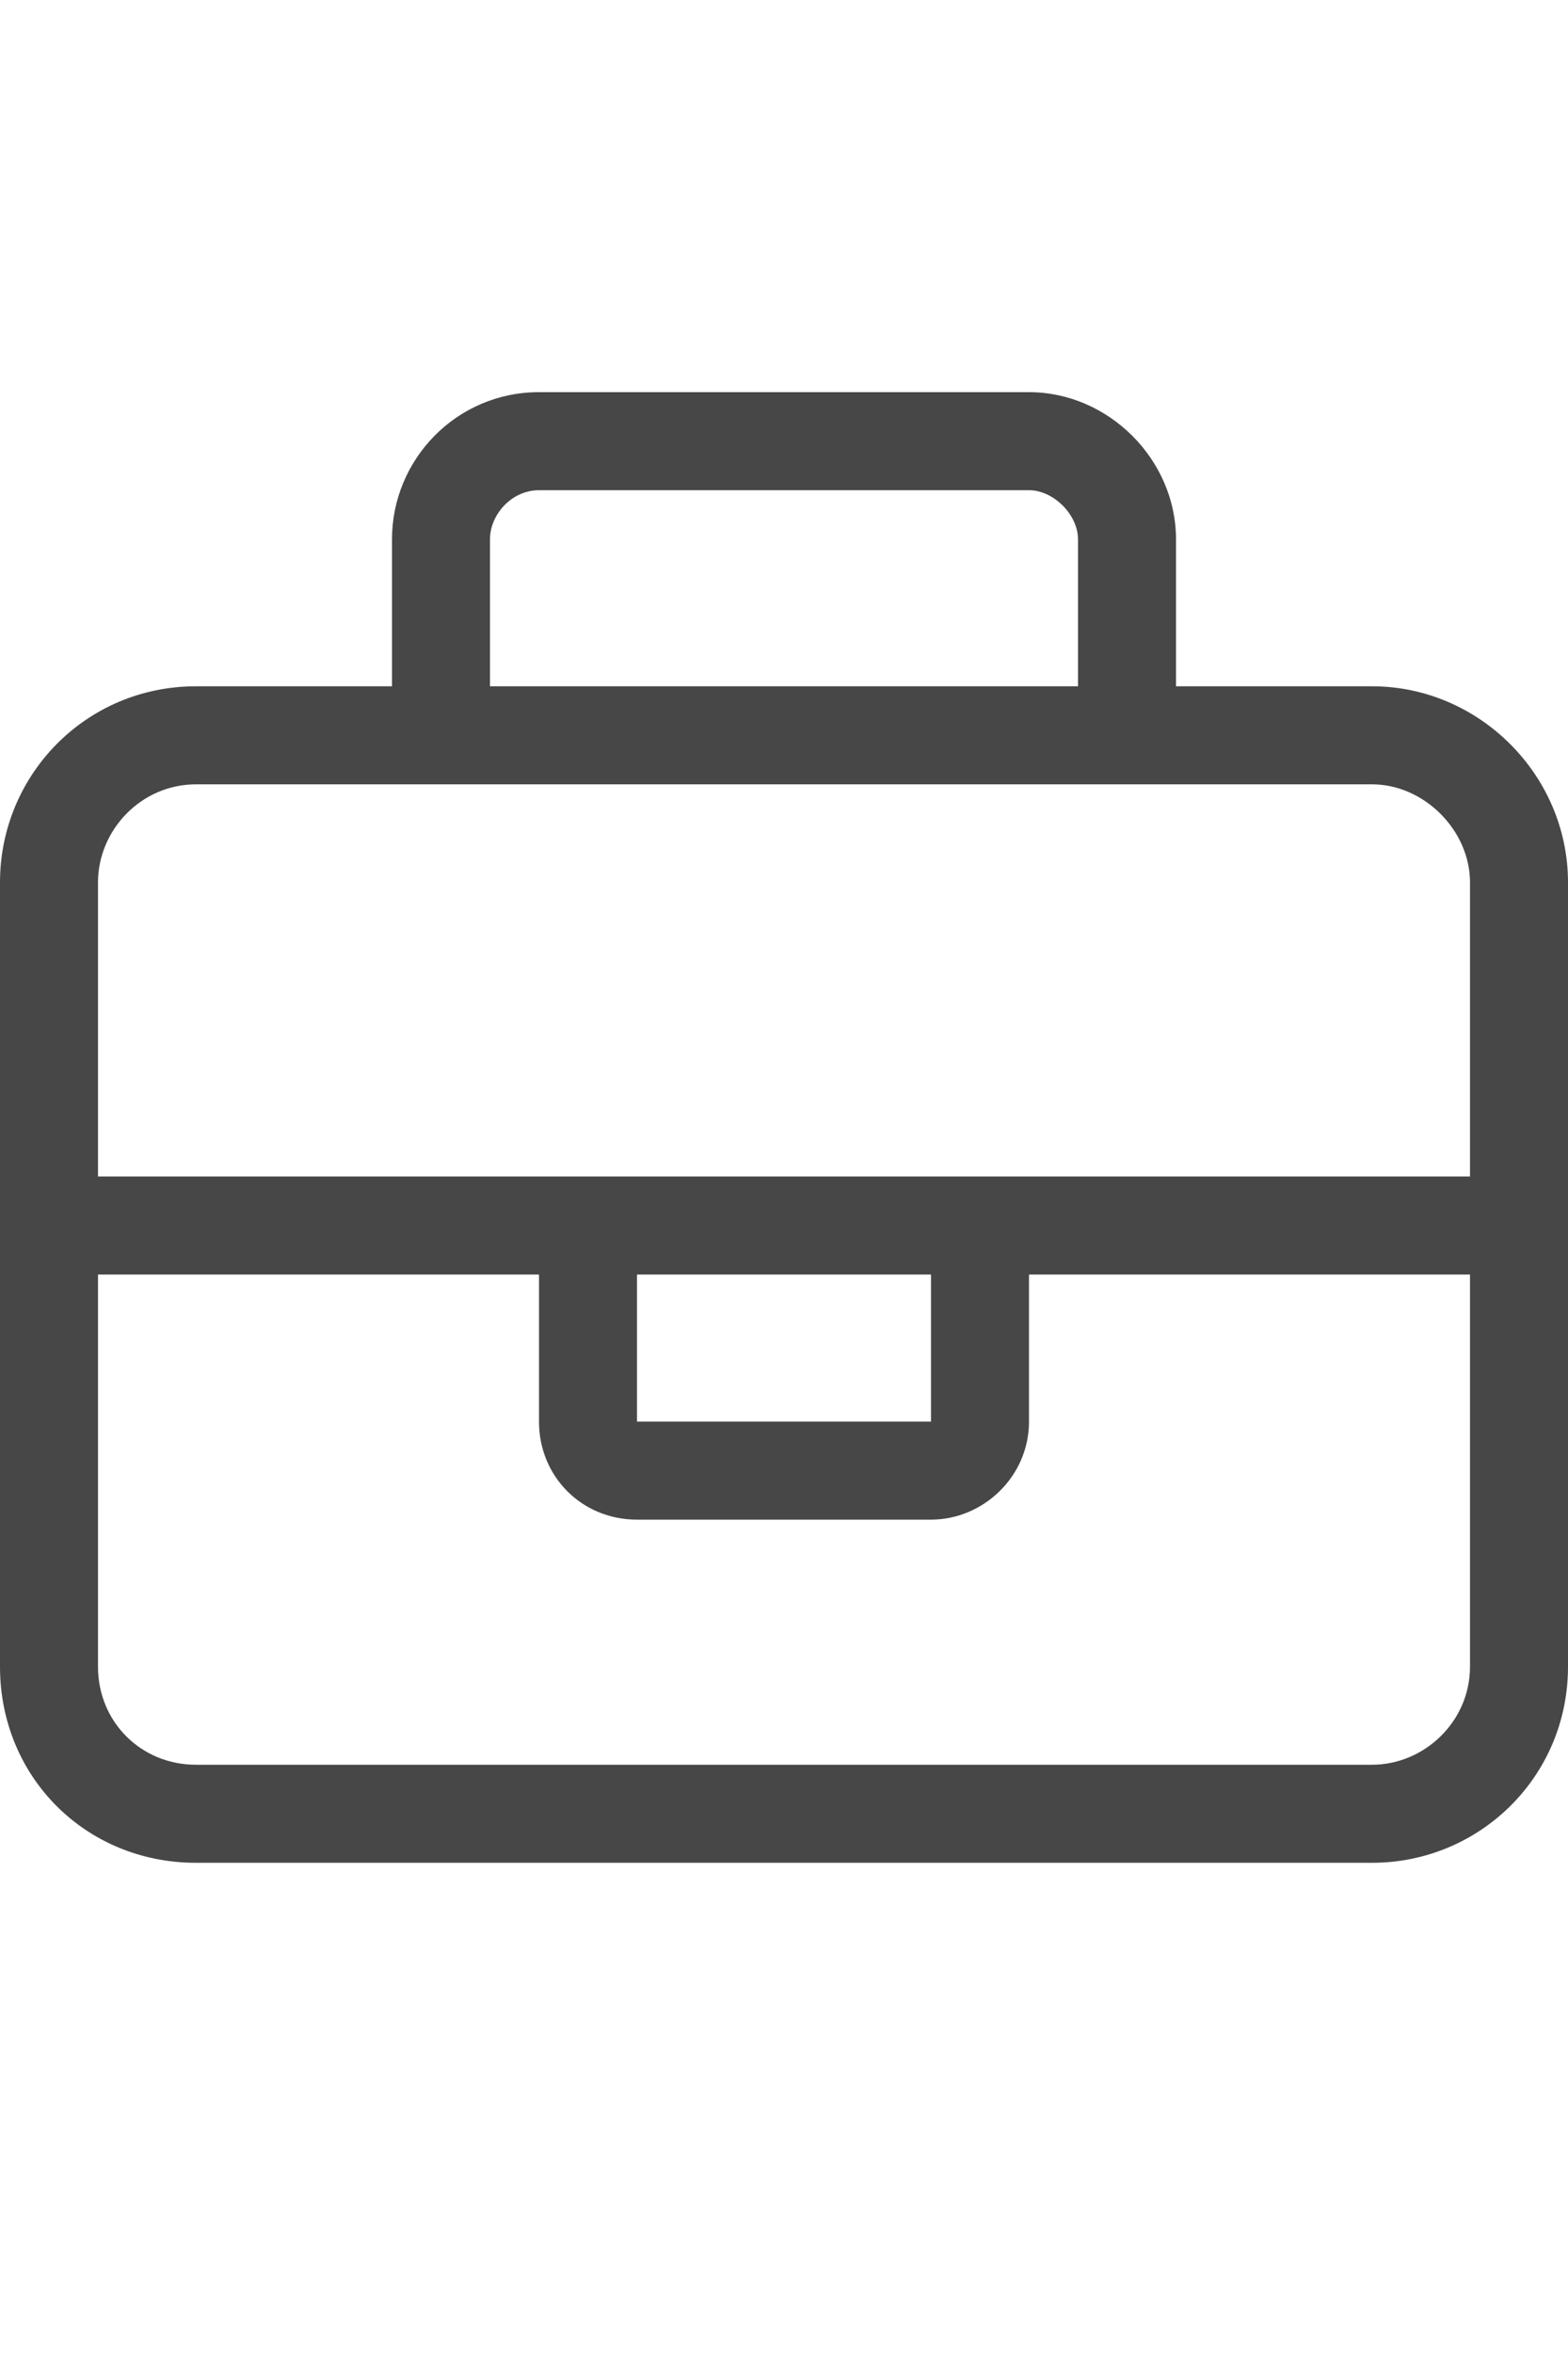 <svg width="16" height="24" viewBox="0 0 16 24" fill="none" xmlns="http://www.w3.org/2000/svg">
<g id="label-paired / md / briefcase-md / regular" clip-path="url(#clip0_2556_14593)">
<path id="icon" d="M5 5.5V7H11V5.5C11 5.25 10.75 5 10.5 5H5.5C5.219 5 5 5.25 5 5.5ZM4 7V5.5C4 4.688 4.656 4 5.5 4H10.5C11.312 4 12 4.688 12 5.5V7H14C15.094 7 16 7.906 16 9V17C16 18.125 15.094 19 14 19H2C0.875 19 0 18.125 0 17V9C0 7.906 0.875 7 2 7H4ZM11.5 8H4.5H2C1.438 8 1 8.469 1 9V12H5.5H6.5H9.5H10.5H15V9C15 8.469 14.531 8 14 8H11.5ZM15 13H10.5V14.5C10.5 15.062 10.031 15.5 9.5 15.5H6.5C5.938 15.5 5.5 15.062 5.5 14.5V13H1V17C1 17.562 1.438 18 2 18H14C14.531 18 15 17.562 15 17V13ZM6.5 13V14.5H9.5V13H6.5Z" fill="black" fill-opacity="0.72"/>
</g>
<defs>
<clipPath id="clip0_2556_14593">
<rect width="16" height="24" fill="white"/>
</clipPath>
</defs>
</svg>

